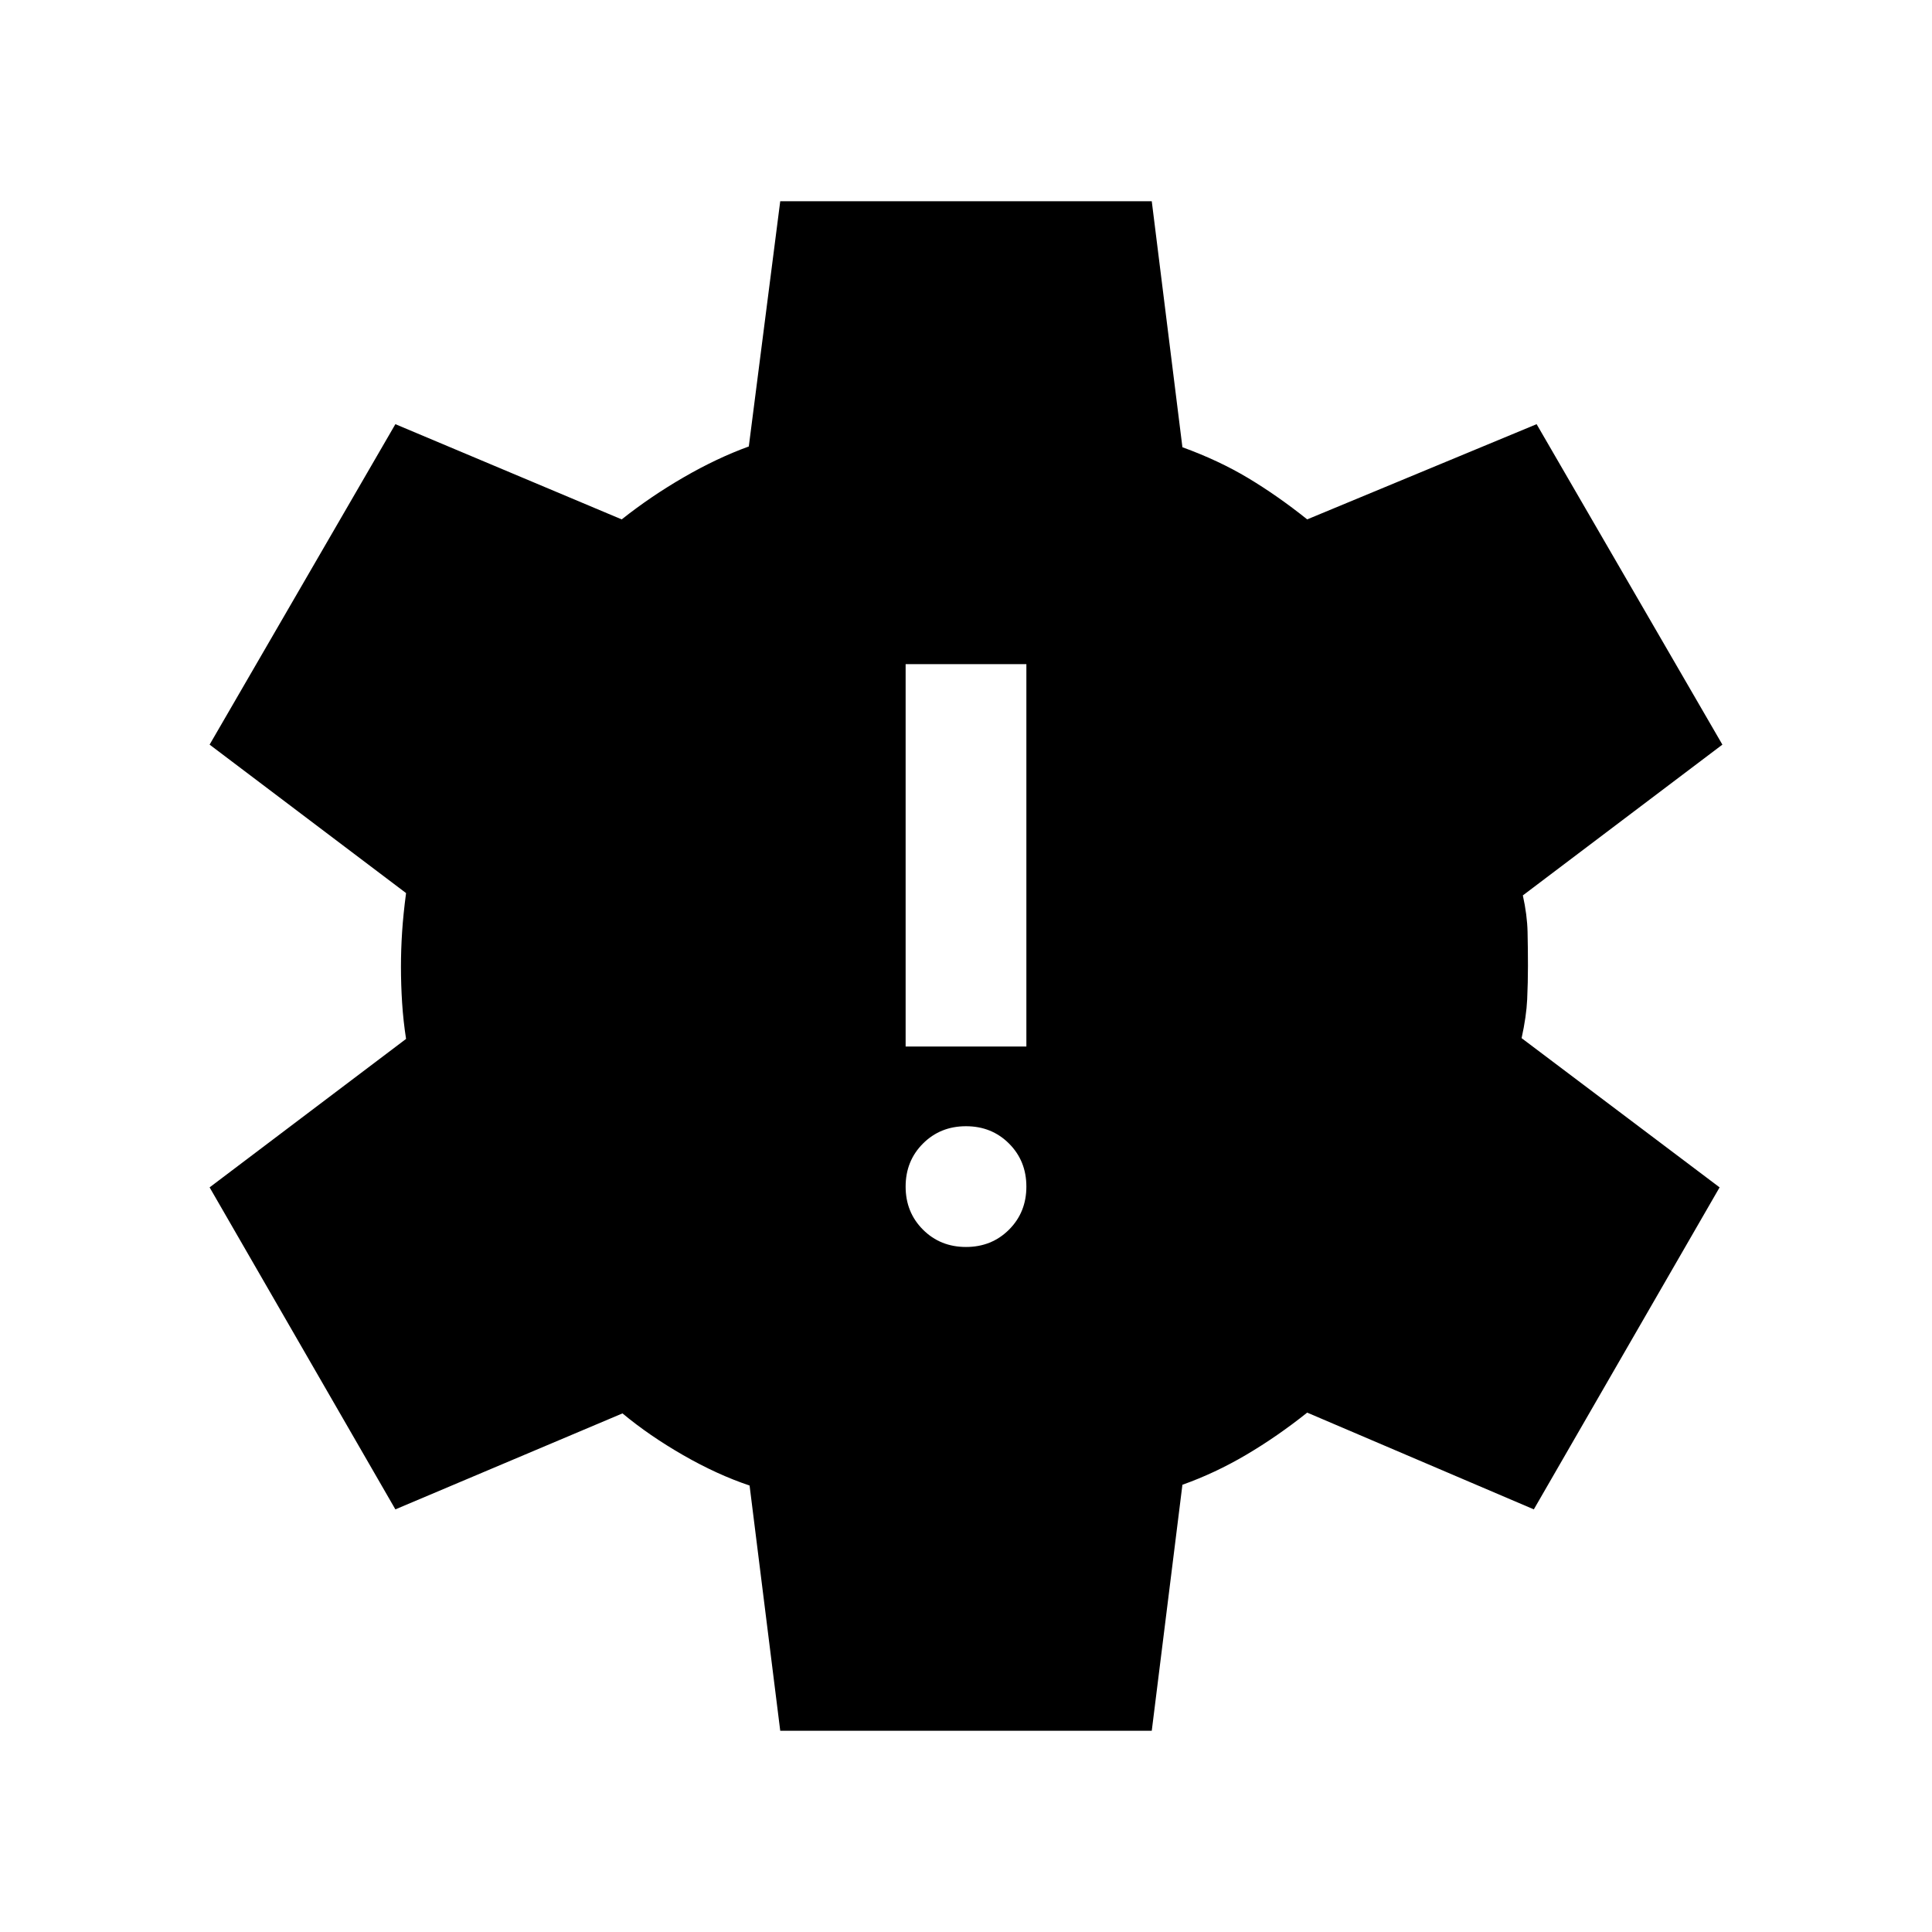 <svg xmlns="http://www.w3.org/2000/svg" height="24" viewBox="0 -960 960 960" width="24"><path d="m387.694-100.001-15.231-121.846q-16.077-5.385-32.962-15.077-16.885-9.693-30.193-20.77l-112.846 47.692L104.156-370l97.615-73.769q-1.385-8.923-1.962-17.923-.577-9-.577-17.923 0-8.539.577-17.347.577-8.808 1.962-19.269L104.156-590l92.306-159.229 112.461 47.308q14.462-11.462 30.885-20.962 16.424-9.501 32.27-15.27l15.616-121.846h184.612l15.231 122.231q18 6.538 32.578 15.269 14.577 8.731 29.423 20.578l114-47.308L855.844-590l-99.153 74.922q2.154 9.693 2.346 18.116.192 8.423.192 16.962 0 8.154-.384 16.577-.385 8.423-2.77 19.27L854.46-370l-92.307 159.998-112.615-48.077q-14.846 11.847-30.308 20.962-15.462 9.116-31.693 14.885l-15.231 122.231H387.694ZM480-340.386q12.769 0 21.384-8.615t8.615-21.384q0-12.769-8.615-21.384-8.615-8.616-21.384-8.616t-21.384 8.616q-8.615 8.615-8.615 21.384t8.615 21.384q8.615 8.615 21.384 8.615ZM450.001-440h59.998v-189.999h-59.998V-440Z"/></svg>